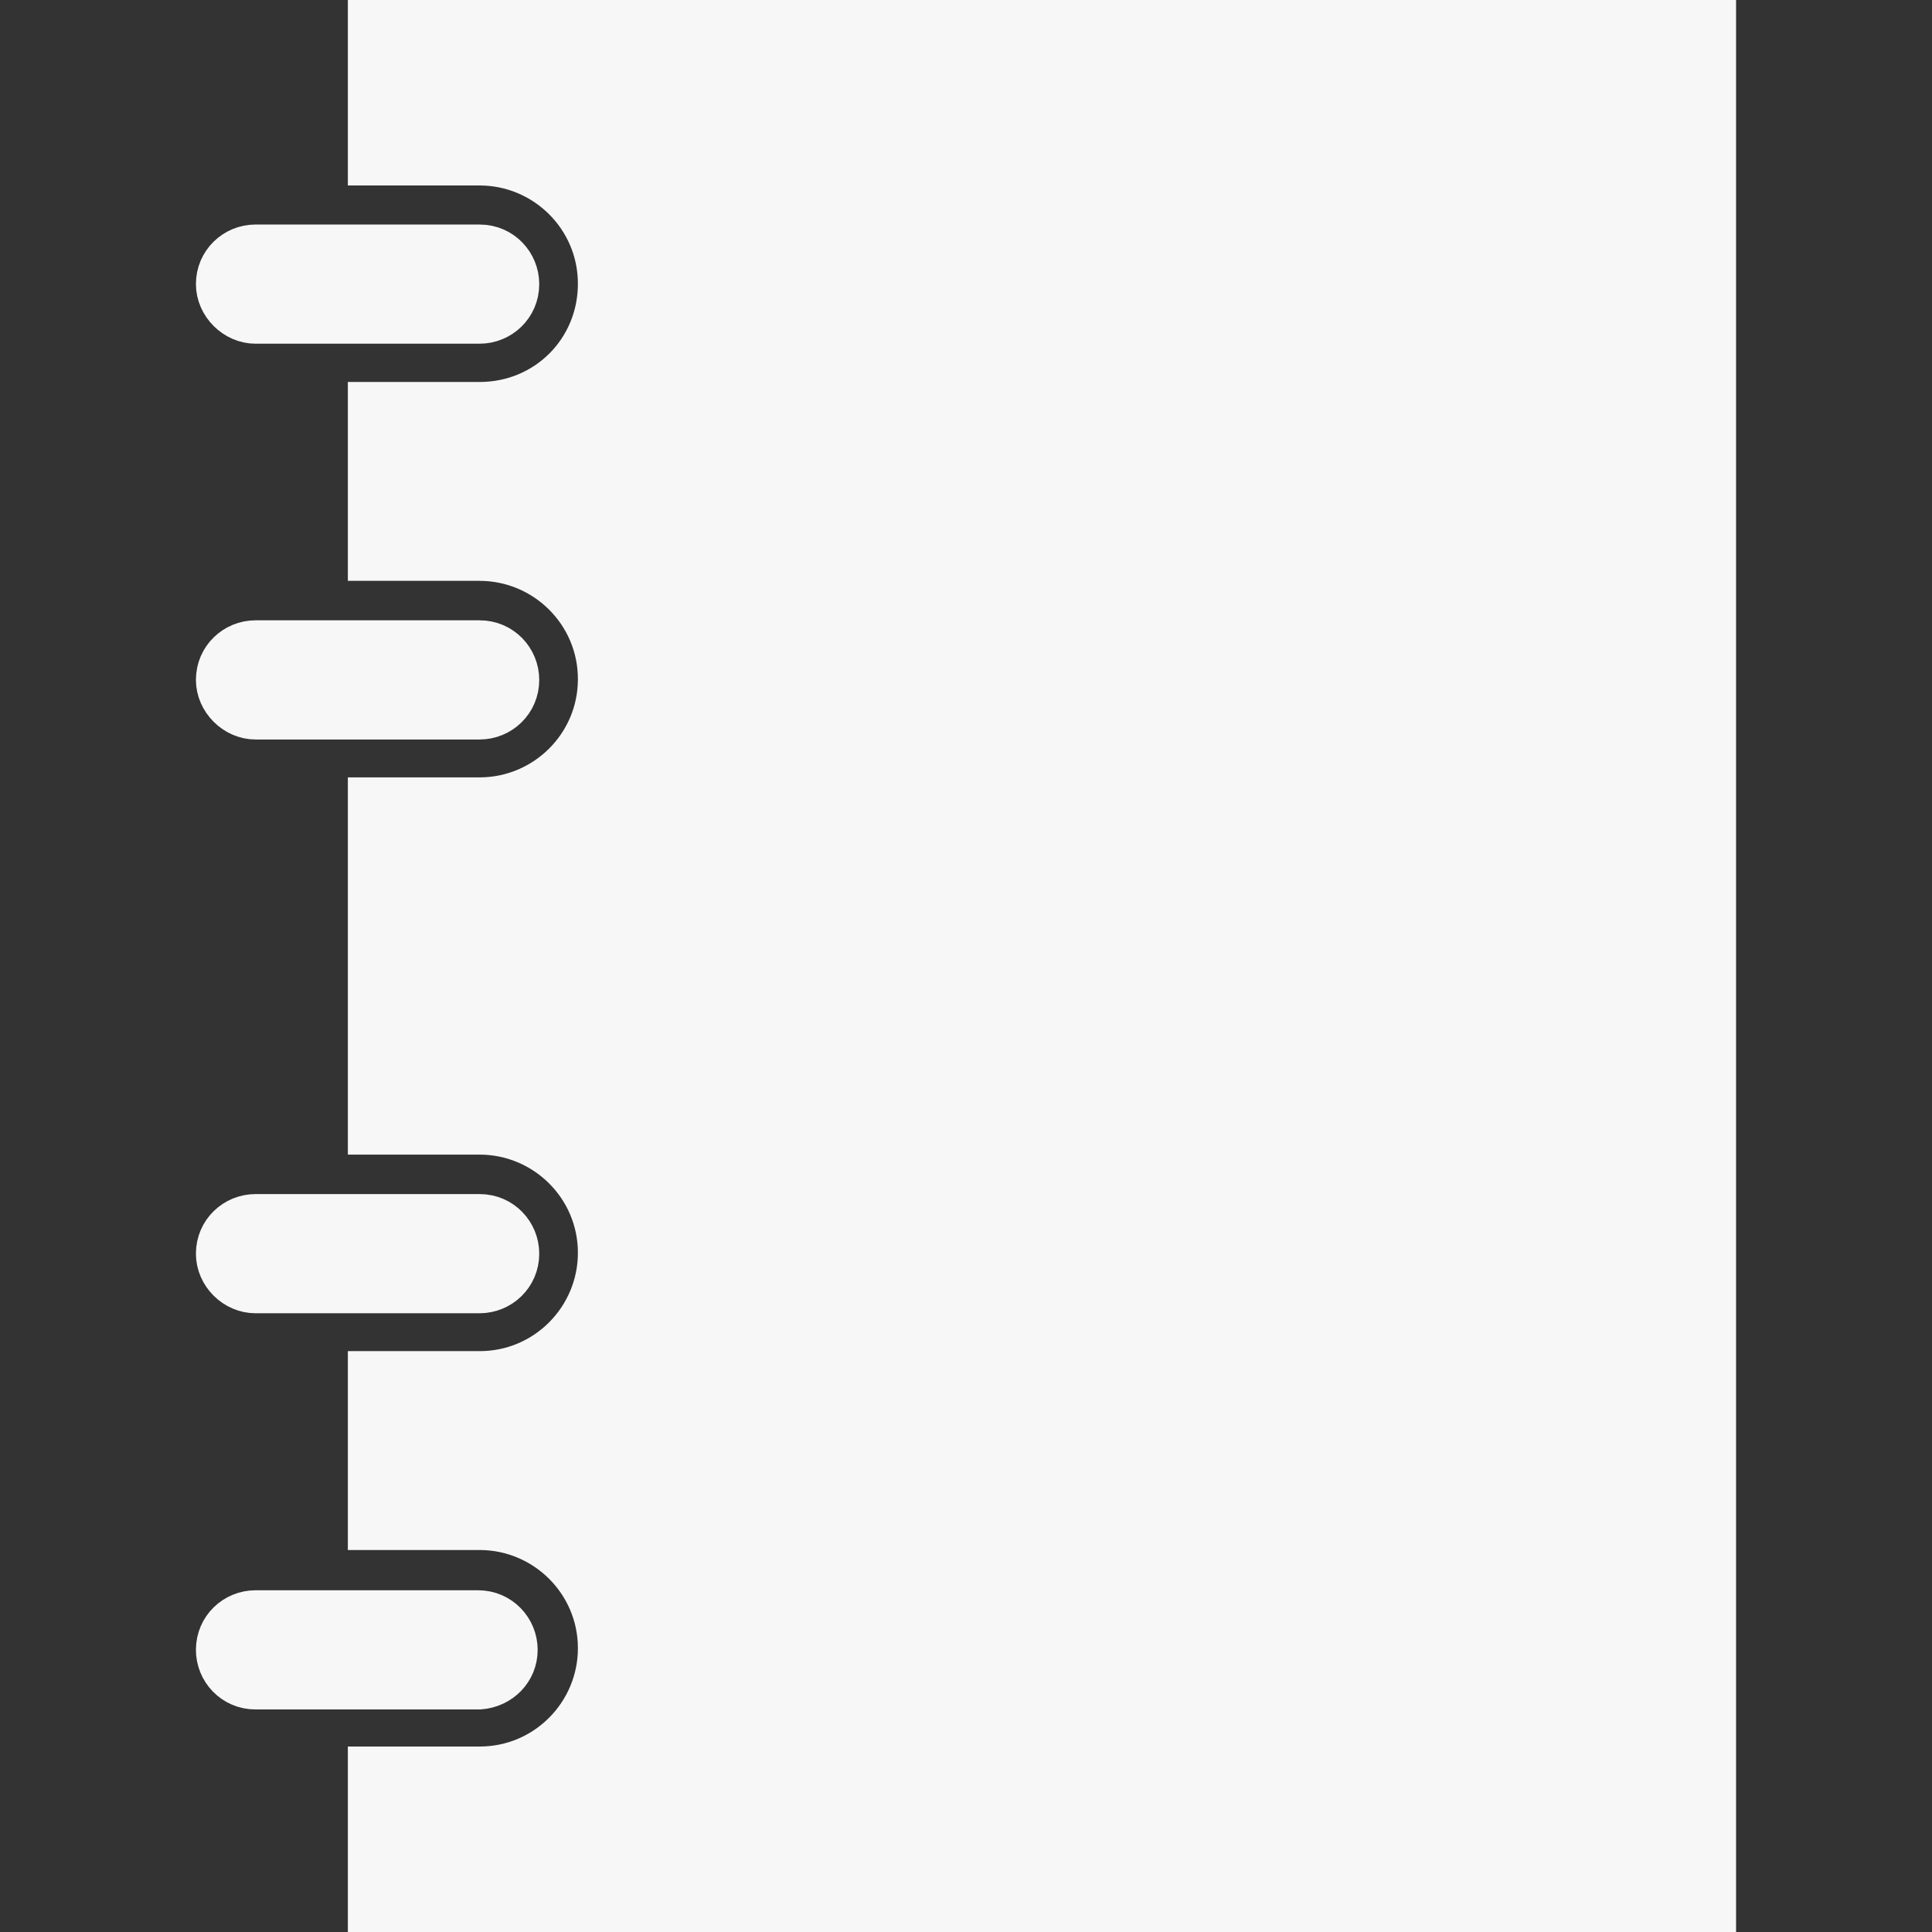 <svg version="1.1" fill="#f7f7f7" stroke="#f7f7f7" stroke-width="10px" id="Capa_1" xmlns="http://www.w3.org/2000/svg" xmlns:xlink="http://www.w3.org/1999/xlink" x="0px" y="0px" viewBox="0 0 489.6 489.6" style="enable-background:new 0 0 489.6 489.6;" xml:space="preserve">
	<rect x="0" y="0" width="489.6" height="489.6" fill="#333333" stroke="none"/>
	<g>
		<g>
			<g>
				<path d="M64.75,82.1h56.8c5.4,0,10.1-4.3,10.1-10.1c0-5.4-4.3-10.1-10.1-10.1h-56.8c-5.4,0-10.1,4.3-10.1,10.1
				C54.65,77.4,59.35,82.1,64.75,82.1z" />
				<path d="M64.75,182.4h56.8c5.4,0,10.1-4.3,10.1-10.1c0-5.4-4.3-10.1-10.1-10.1h-56.8c-5.4,0-10.1,4.3-10.1,10.1
				C54.65,177.7,59.35,182.4,64.75,182.4z" />
				<path d="M64.75,327.8h56.8c5.4,0,10.1-4.3,10.1-10.1c0-5.4-4.3-10.1-10.1-10.1h-56.8c-5.4,0-10.1,4.3-10.1,10.1
				C54.65,323.2,59.35,327.8,64.75,327.8z" />
				<path d="M131.25,418.1c0-5.4-4.3-10.1-10.1-10.1h-56.4c-5.4,0-10.1,4.3-10.1,10.1c0,5.4,4.3,10.1,10.1,10.1h56.8
				C127.05,427.8,131.25,423.5,131.25,418.1z" />
				<path d="M93.15,0v42h28.4c16.3,0,29.9,13.2,29.9,29.9s-13.2,29.9-29.9,29.9h-28.4v40.4h28.4c16.3,0,29.9,13.2,29.9,29.9
				s-13.6,29.9-29.9,29.9h-28.4v85.6h28.4c16.3,0,29.9,13.2,29.9,29.9c0,16.3-13.2,29.9-29.9,29.9h-28.4v40.4h28.4
				c16.3,0,29.9,13.2,29.9,29.9c0,16.3-13.2,29.9-29.9,29.9h-28.4v42h341.8V0H93.15z" />
			</g>
		</g>
	</g>
	<g></g>
	<g></g>
	<g></g>
	<g></g>
	<g></g>
	<g></g>
	<g></g>
	<g></g>
	<g></g>
	<g></g>
	<g></g>
	<g></g>
	<g></g>
	<g></g>
	<g></g>
</svg>
